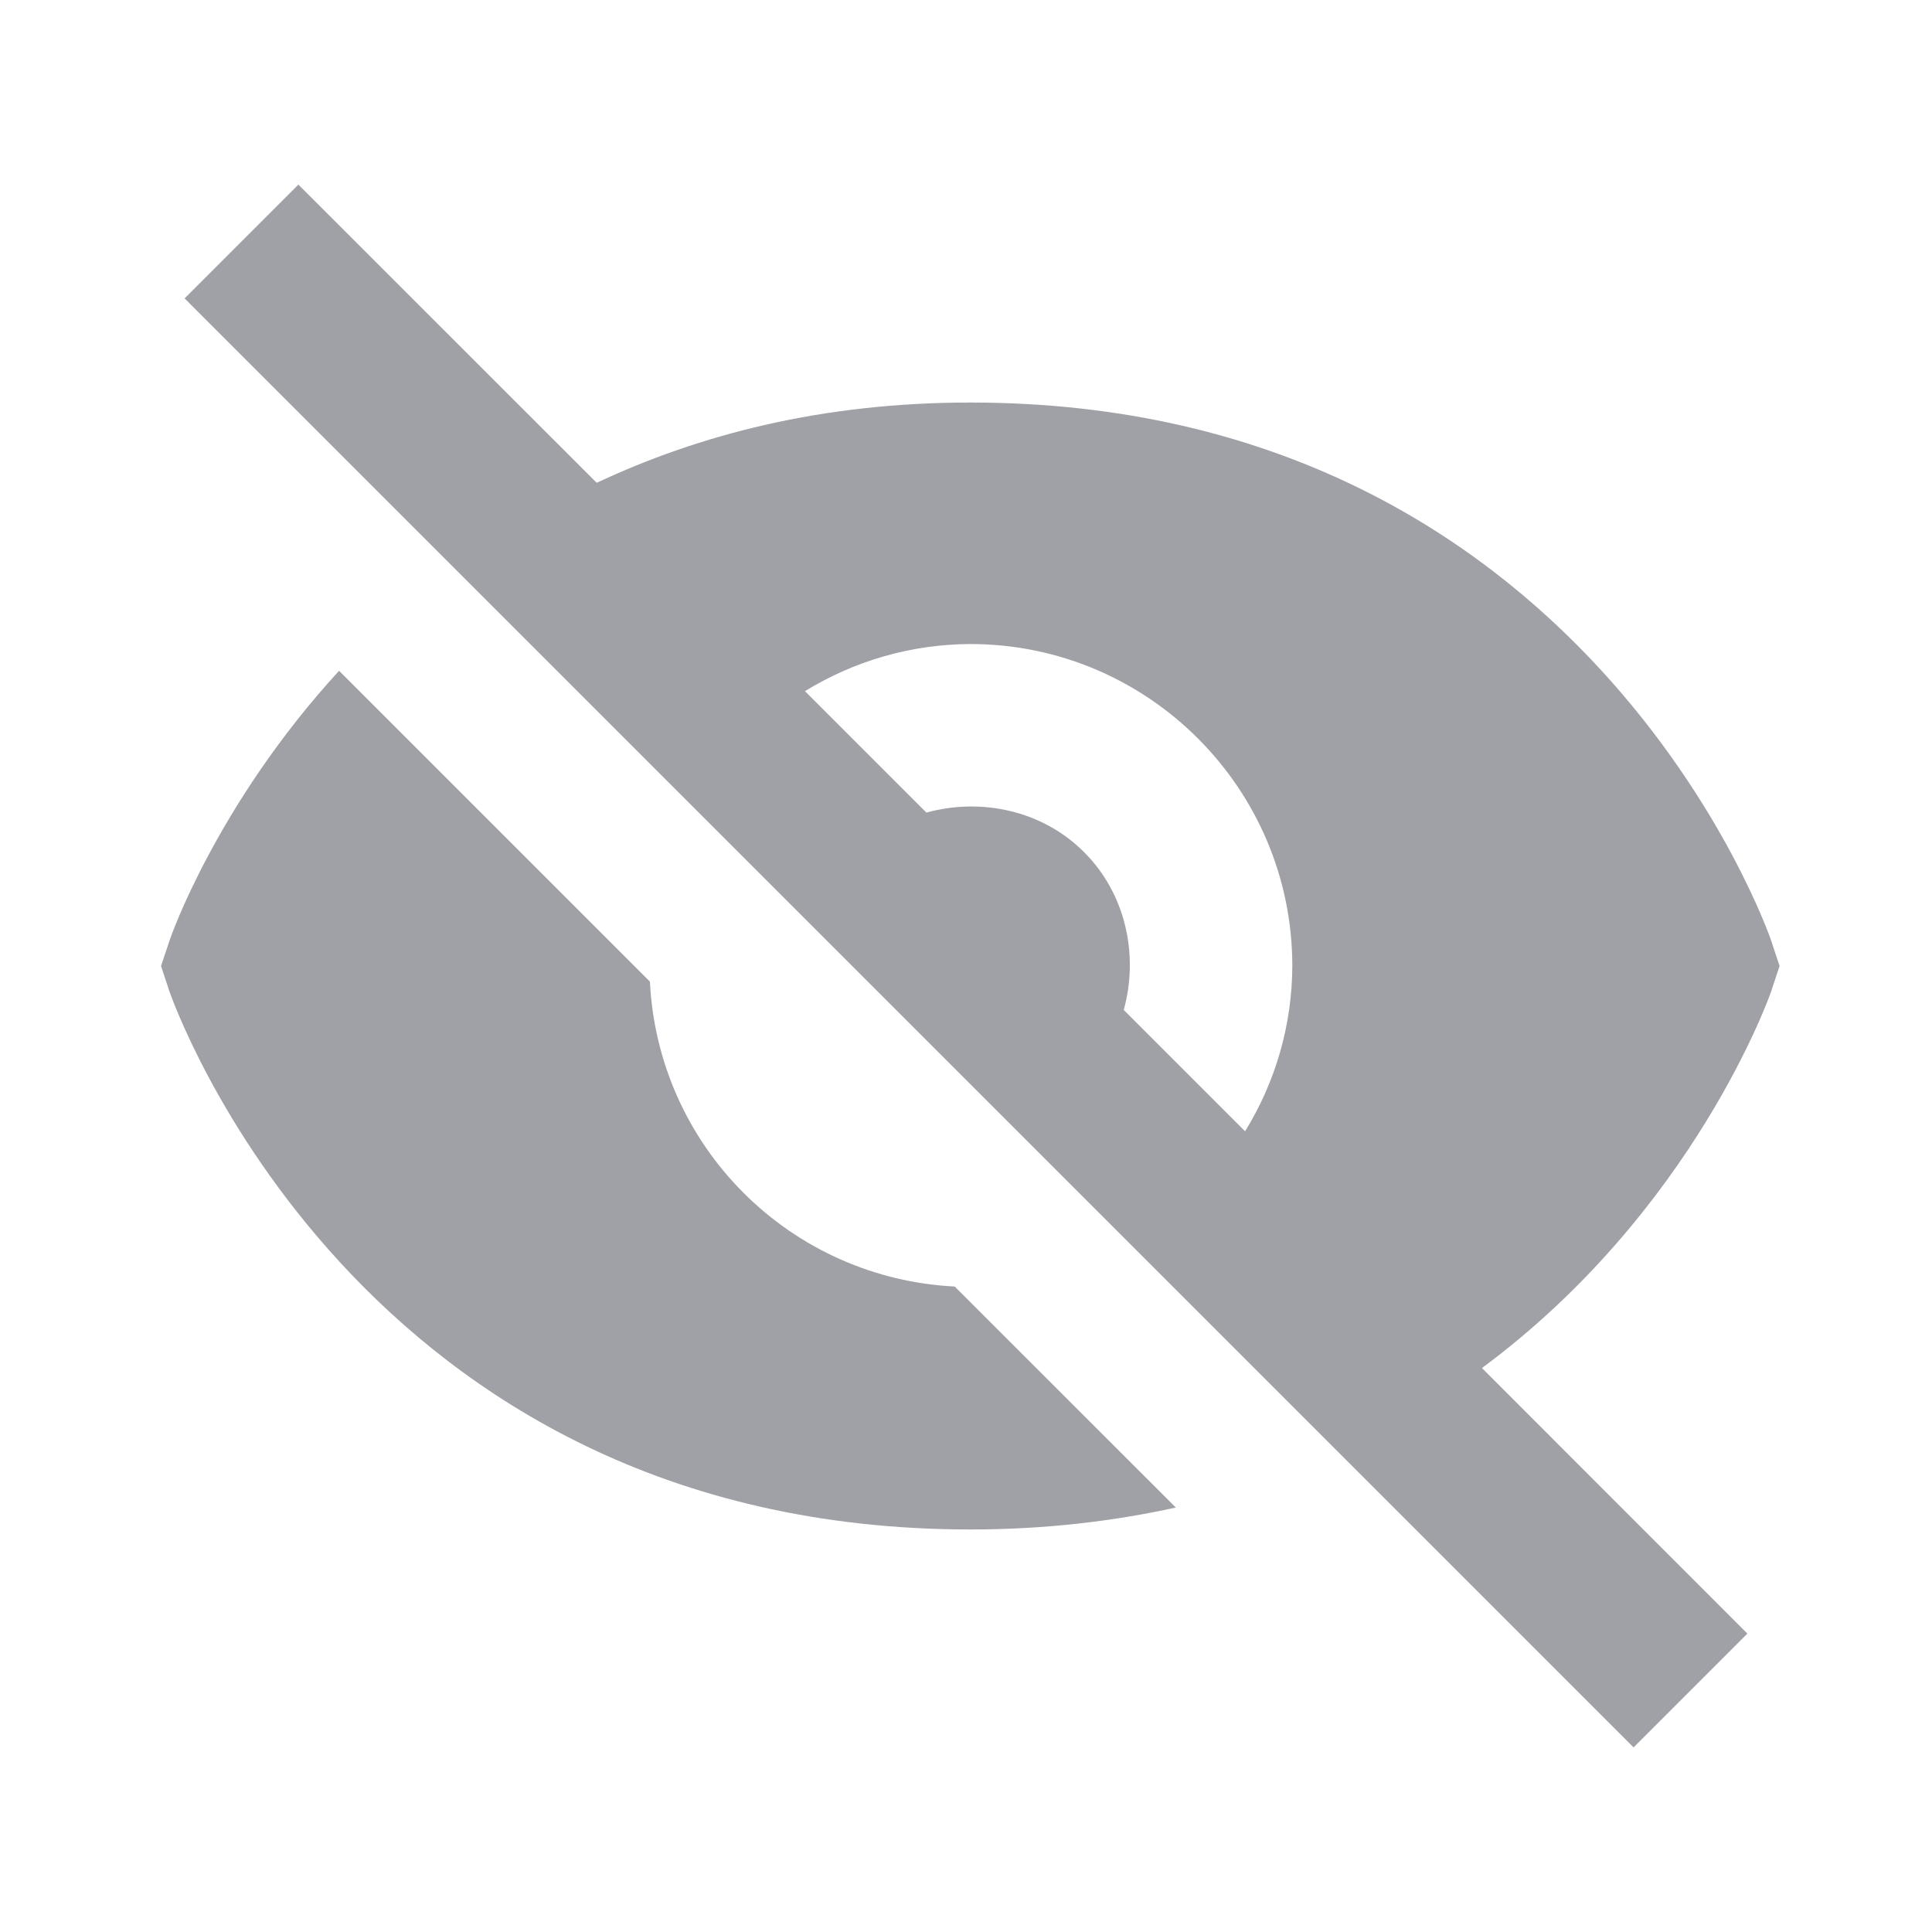 <svg width="20" height="20" viewBox="0 0 20 20" fill="none" xmlns="http://www.w3.org/2000/svg">
<path d="M6.728 10.162L3.51 6.944C2.243 8.325 1.763 9.708 1.755 9.737L1.667 10L1.754 10.263C1.773 10.319 3.684 15.833 10.045 15.833C10.819 15.833 11.524 15.748 12.172 15.606L9.883 13.318C9.059 13.277 8.28 12.932 7.697 12.348C7.113 11.765 6.768 10.986 6.728 10.162ZM10.045 4.167C8.499 4.167 7.233 4.503 6.177 4.998L3.089 1.911L1.911 3.089L16.911 18.089L18.089 16.911L15.341 14.162C17.539 12.535 18.323 10.298 18.335 10.263L18.422 10L18.335 9.737C18.317 9.681 16.406 4.167 10.045 4.167ZM11.633 10.455C11.789 9.891 11.657 9.256 11.223 8.822C10.79 8.387 10.154 8.256 9.59 8.412L8.333 7.155C8.848 6.838 9.44 6.669 10.045 6.667C11.883 6.667 13.378 8.162 13.378 10C13.376 10.604 13.207 11.196 12.889 11.711L11.633 10.455Z" fill="#9FA1A6"/>
</svg>

